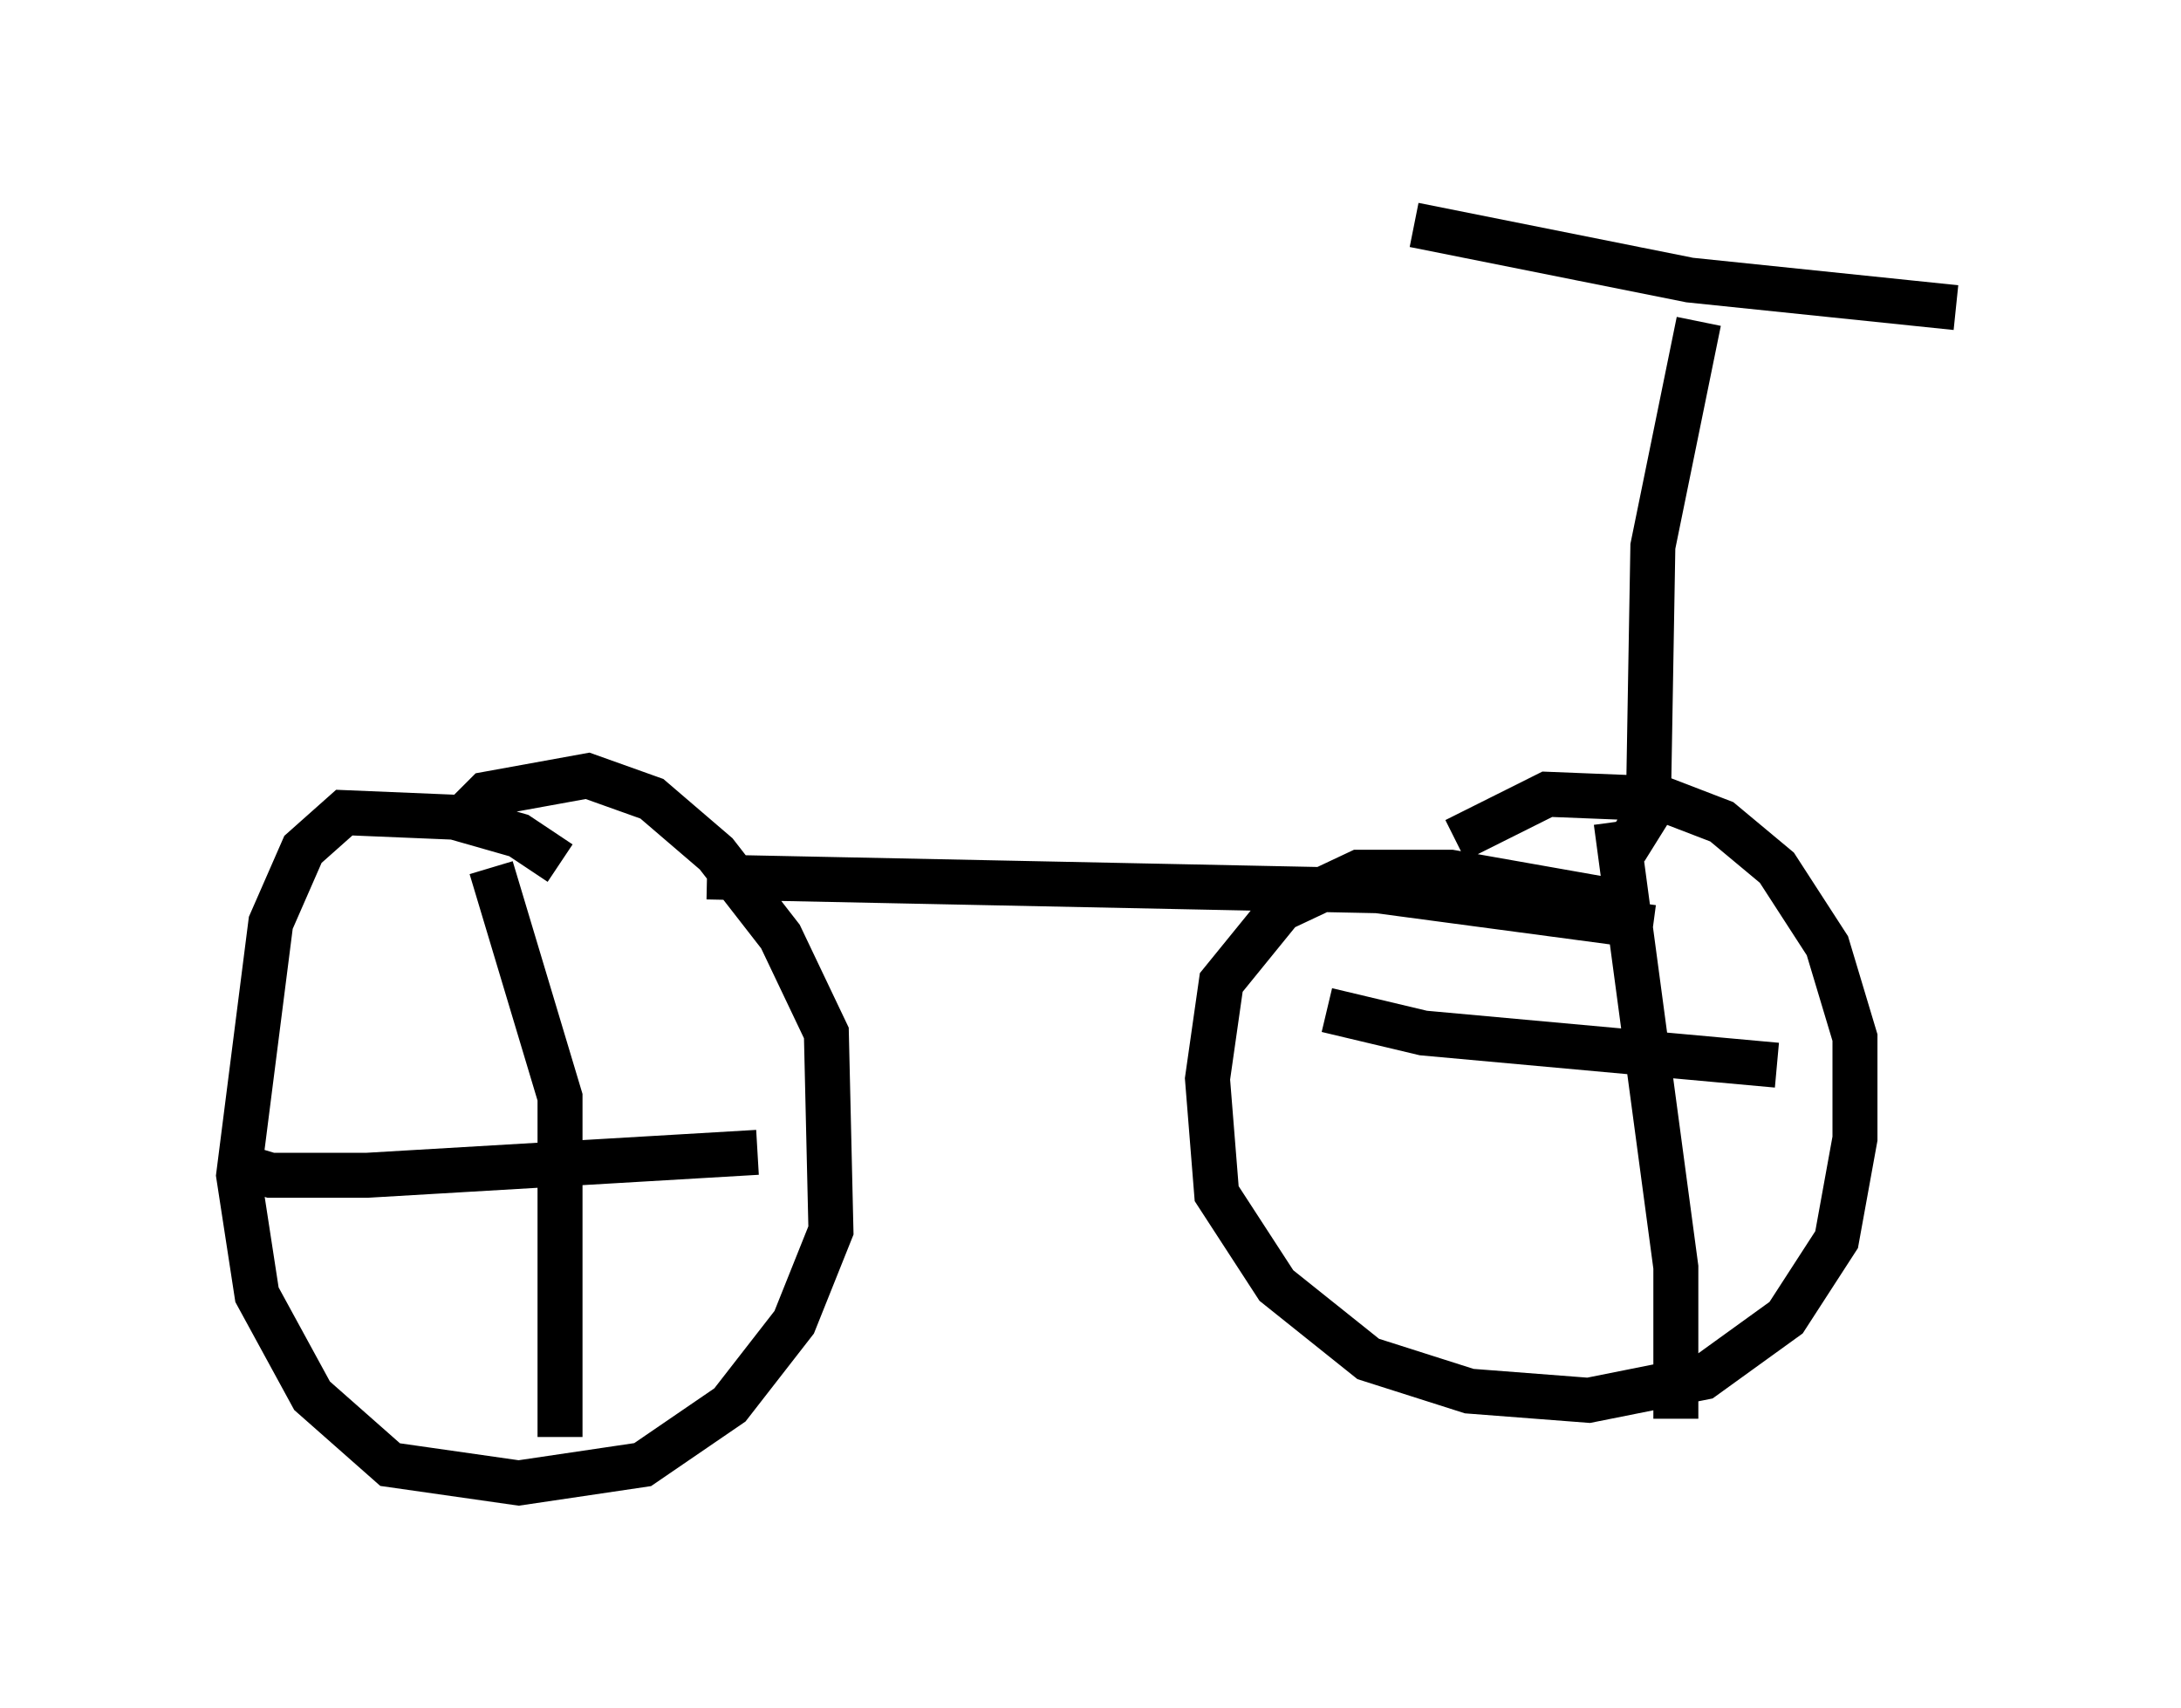 <?xml version="1.0" encoding="utf-8" ?>
<svg baseProfile="full" height="37.971" version="1.1" width="48.486" xmlns="http://www.w3.org/2000/svg" xmlns:ev="http://www.w3.org/2001/xml-events" xmlns:xlink="http://www.w3.org/1999/xlink"><defs /><rect fill="white" height="37.971" width="48.486" x="0" y="0" /><path d="M13.677, 21.436 m-1.225, -2.246 l-0.919, -0.613 -1.429, -0.408 l-2.45, -0.102 -0.919, 0.817 l-0.715, 1.633 -0.715, 5.615 l0.408, 2.654 1.225, 2.246 l1.735, 1.531 2.858, 0.408 l2.756, -0.408 1.94, -1.327 l1.429, -1.838 0.817, -2.042 l-0.102, -4.39 -1.021, -2.144 l-1.429, -1.838 -1.429, -1.225 l-1.429, -0.51 -2.246, 0.408 l-0.715, 0.715 m0.817, 0.919 l1.531, 5.104 0.0, 7.554 m-7.452, -6.125 l1.021, 0.306 2.144, 0.0 l8.677, -0.51 m19.498, -5.104 l-0.613, -0.51 -3.471, -0.613 l-2.042, 0.0 -1.735, 0.817 l-1.327, 1.633 -0.306, 2.144 l0.204, 2.552 1.327, 2.042 l2.042, 1.633 2.246, 0.715 l2.654, 0.204 2.552, -0.51 l1.838, -1.327 1.123, -1.735 l0.408, -2.246 0.0, -2.246 l-0.613, -2.042 -1.123, -1.735 l-1.225, -1.021 -1.327, -0.51 l-2.552, -0.102 -2.042, 1.021 m3.573, -0.408 l1.327, 9.902 0.0, 3.369 m-7.758, -9.086 l2.144, 0.51 7.861, 0.715 m-23.786, -4.185 l14.904, 0.306 6.125, 0.817 m-0.613, -1.735 l0.51, -0.817 0.102, -5.921 l1.021, -5.002 m-6.329, -2.144 l6.125, 1.225 5.921, 0.613 " fill="none" stroke="black" stroke-width="1" /></svg>